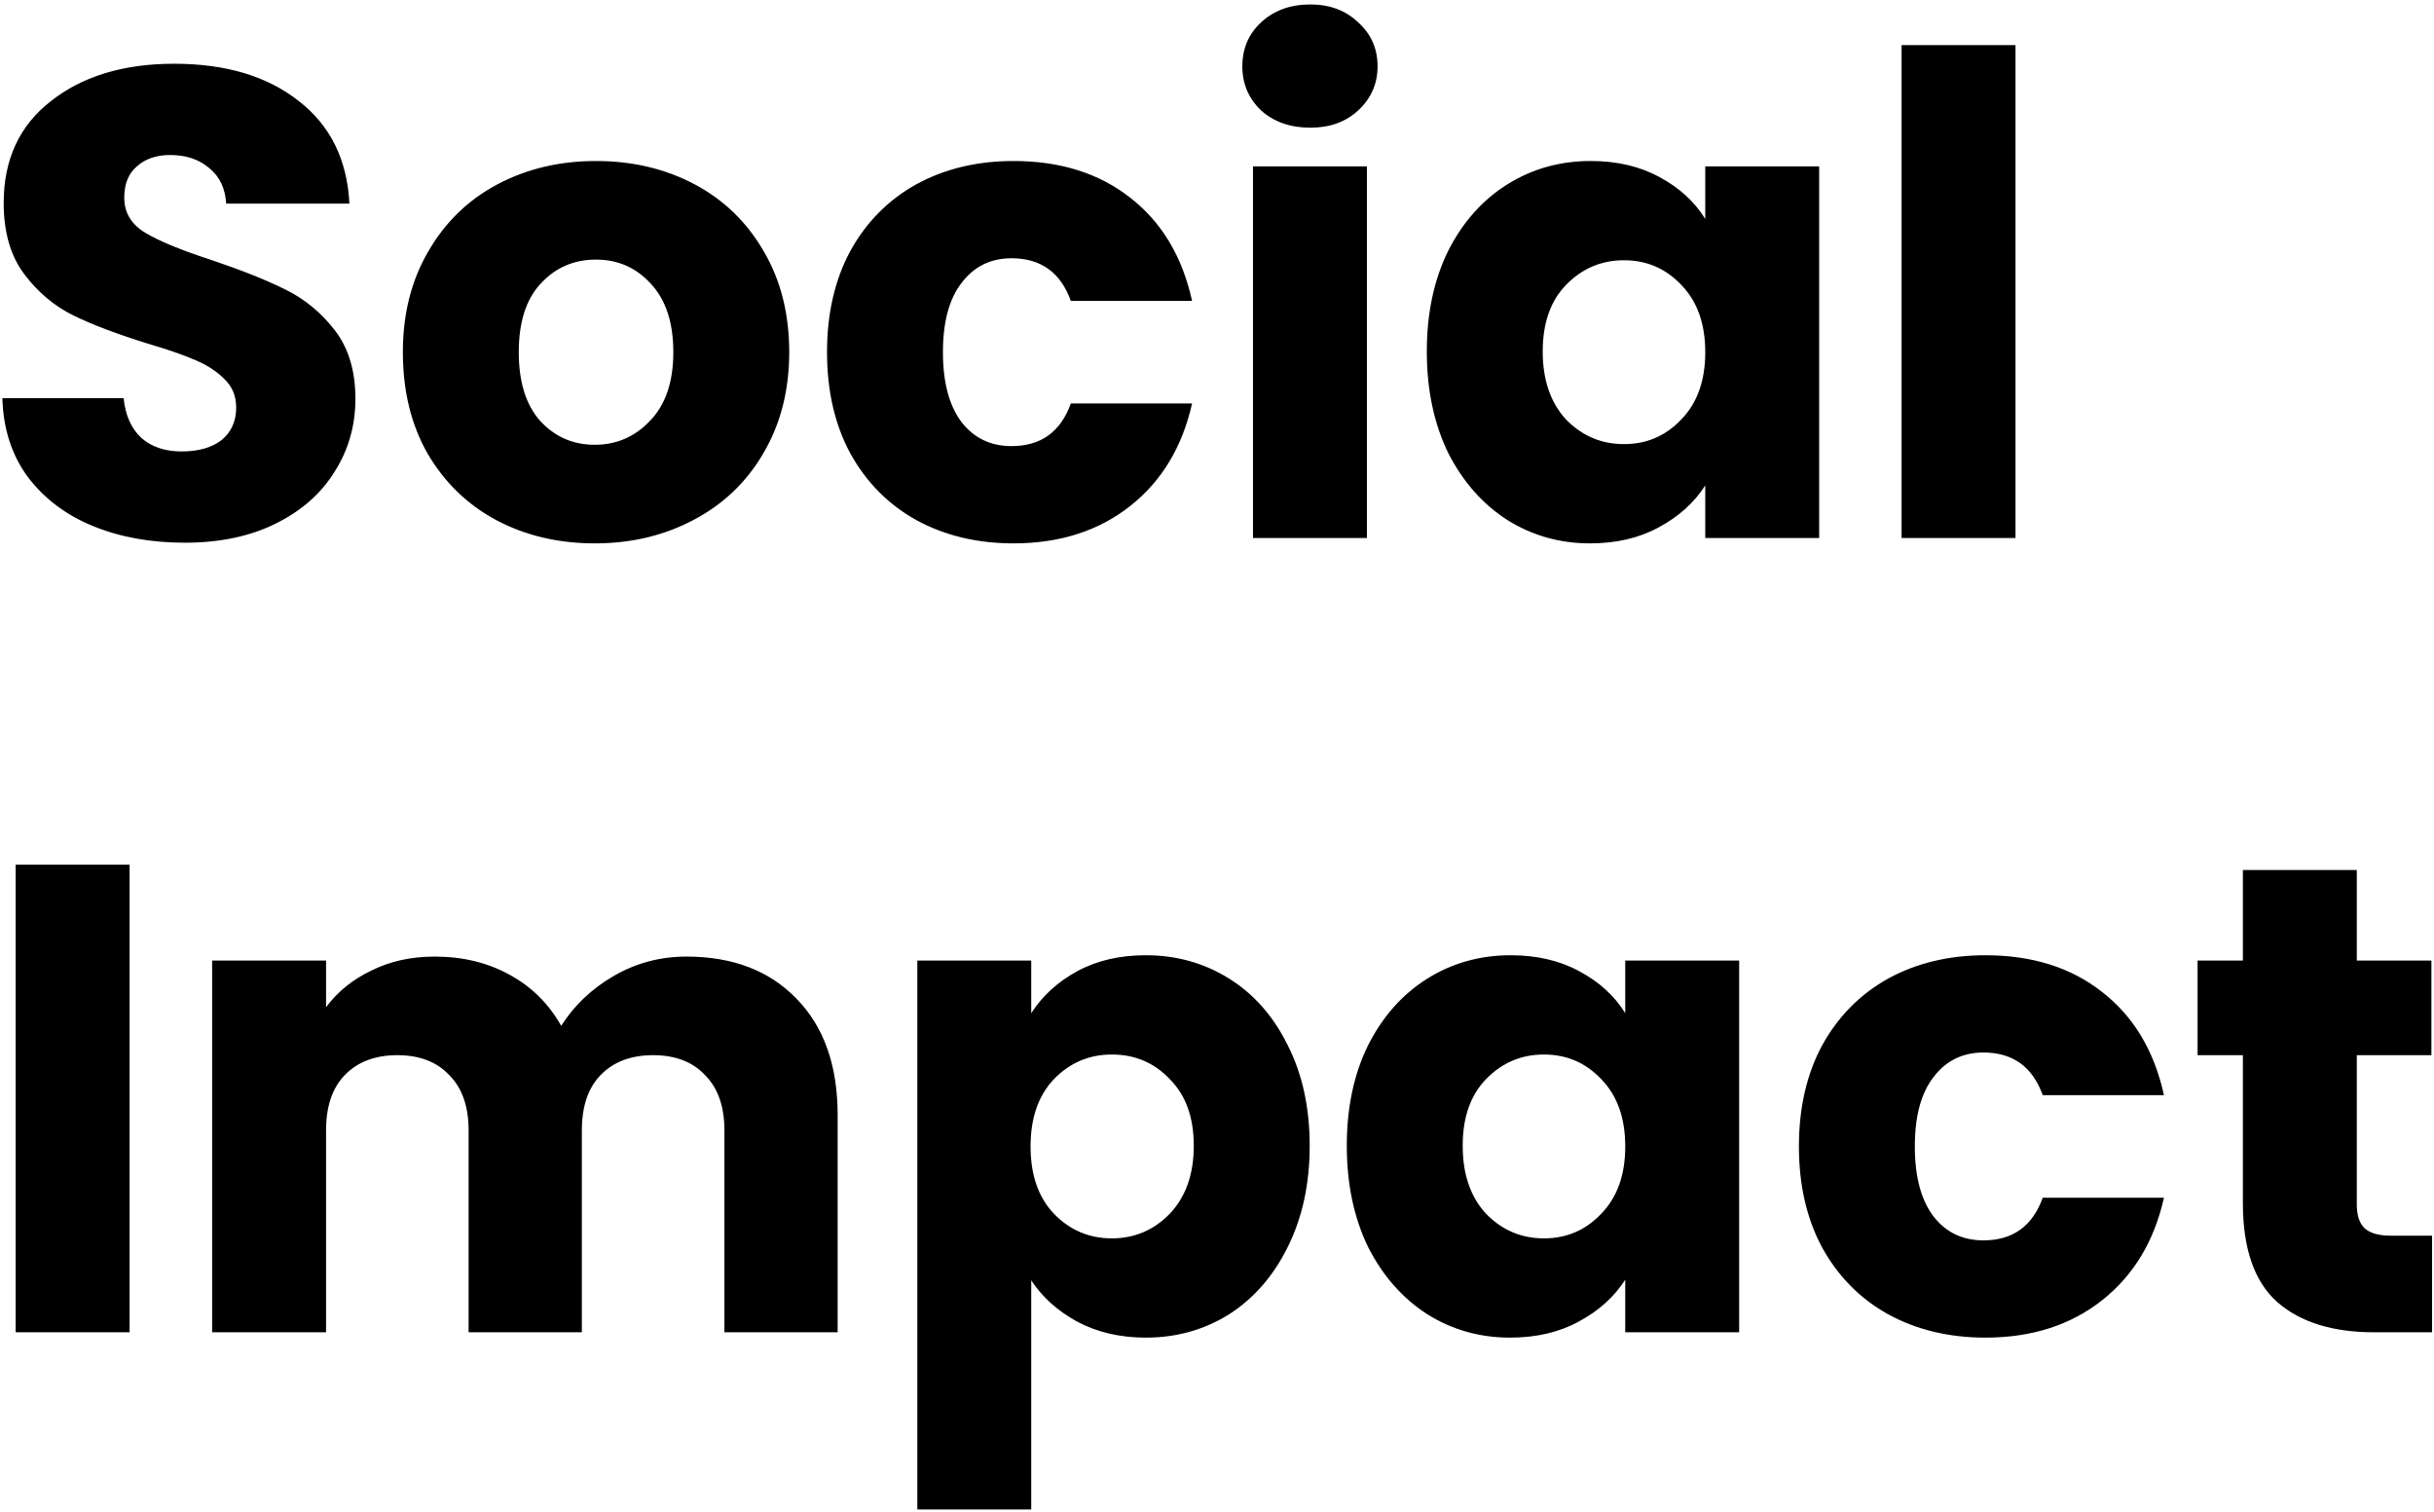 <svg width="190" height="118" viewBox="0 0 190 118" fill="none" xmlns="http://www.w3.org/2000/svg">
<path d="M14.432 42.364C11.763 42.364 9.371 41.931 7.256 41.064C5.141 40.197 3.443 38.915 2.16 37.216C0.912 35.517 0.253 33.472 0.184 31.08H9.648C9.787 32.432 10.255 33.472 11.052 34.2C11.849 34.893 12.889 35.24 14.172 35.24C15.489 35.24 16.529 34.945 17.292 34.356C18.055 33.732 18.436 32.883 18.436 31.808C18.436 30.907 18.124 30.161 17.5 29.572C16.911 28.983 16.165 28.497 15.264 28.116C14.397 27.735 13.149 27.301 11.52 26.816C9.163 26.088 7.239 25.36 5.748 24.632C4.257 23.904 2.975 22.829 1.9 21.408C0.825 19.987 0.288 18.132 0.288 15.844C0.288 12.447 1.519 9.795 3.98 7.888C6.441 5.947 9.648 4.976 13.6 4.976C17.621 4.976 20.863 5.947 23.324 7.888C25.785 9.795 27.103 12.464 27.276 15.896H17.656C17.587 14.717 17.153 13.799 16.356 13.14C15.559 12.447 14.536 12.1 13.288 12.1C12.213 12.1 11.347 12.395 10.688 12.984C10.029 13.539 9.7 14.353 9.7 15.428C9.7 16.607 10.255 17.525 11.364 18.184C12.473 18.843 14.207 19.553 16.564 20.316C18.921 21.113 20.828 21.876 22.284 22.604C23.775 23.332 25.057 24.389 26.132 25.776C27.207 27.163 27.744 28.948 27.744 31.132C27.744 33.212 27.207 35.101 26.132 36.8C25.092 38.499 23.567 39.851 21.556 40.856C19.545 41.861 17.171 42.364 14.432 42.364ZM46.424 42.416C43.581 42.416 41.016 41.809 38.728 40.596C36.475 39.383 34.69 37.649 33.372 35.396C32.09 33.143 31.448 30.508 31.448 27.492C31.448 24.511 32.107 21.893 33.424 19.64C34.742 17.352 36.544 15.601 38.832 14.388C41.12 13.175 43.685 12.568 46.528 12.568C49.371 12.568 51.936 13.175 54.224 14.388C56.512 15.601 58.315 17.352 59.632 19.64C60.95 21.893 61.608 24.511 61.608 27.492C61.608 30.473 60.932 33.108 59.58 35.396C58.263 37.649 56.443 39.383 54.12 40.596C51.832 41.809 49.267 42.416 46.424 42.416ZM46.424 34.72C48.123 34.72 49.562 34.096 50.74 32.848C51.953 31.6 52.56 29.815 52.56 27.492C52.56 25.169 51.971 23.384 50.792 22.136C49.648 20.888 48.227 20.264 46.528 20.264C44.795 20.264 43.356 20.888 42.212 22.136C41.068 23.349 40.496 25.135 40.496 27.492C40.496 29.815 41.051 31.6 42.16 32.848C43.304 34.096 44.725 34.72 46.424 34.72ZM64.558 27.492C64.558 24.476 65.164 21.841 66.378 19.588C67.626 17.335 69.342 15.601 71.526 14.388C73.744 13.175 76.275 12.568 79.118 12.568C82.758 12.568 85.791 13.521 88.218 15.428C90.679 17.335 92.291 20.021 93.054 23.488H83.59C82.792 21.269 81.25 20.16 78.962 20.16C77.332 20.16 76.032 20.801 75.062 22.084C74.091 23.332 73.606 25.135 73.606 27.492C73.606 29.849 74.091 31.669 75.062 32.952C76.032 34.2 77.332 34.824 78.962 34.824C81.25 34.824 82.792 33.715 83.59 31.496H93.054C92.291 34.893 90.679 37.563 88.218 39.504C85.756 41.445 82.723 42.416 79.118 42.416C76.275 42.416 73.744 41.809 71.526 40.596C69.342 39.383 67.626 37.649 66.378 35.396C65.164 33.143 64.558 30.508 64.558 27.492ZM102.282 9.968C100.722 9.968 99.439 9.517 98.434 8.616C97.463 7.68 96.978 6.536 96.978 5.184C96.978 3.797 97.463 2.653 98.434 1.752C99.439 0.816 100.722 0.348 102.282 0.348C103.807 0.348 105.055 0.816 106.026 1.752C107.031 2.653 107.534 3.797 107.534 5.184C107.534 6.536 107.031 7.68 106.026 8.616C105.055 9.517 103.807 9.968 102.282 9.968ZM106.702 12.984V42H97.81V12.984H106.702ZM111.378 27.44C111.378 24.459 111.933 21.841 113.042 19.588C114.186 17.335 115.729 15.601 117.67 14.388C119.611 13.175 121.778 12.568 124.17 12.568C126.215 12.568 128.001 12.984 129.526 13.816C131.086 14.648 132.282 15.74 133.114 17.092V12.984H142.006V42H133.114V37.892C132.247 39.244 131.034 40.336 129.474 41.168C127.949 42 126.163 42.416 124.118 42.416C121.761 42.416 119.611 41.809 117.67 40.596C115.729 39.348 114.186 37.597 113.042 35.344C111.933 33.056 111.378 30.421 111.378 27.44ZM133.114 27.492C133.114 25.273 132.49 23.523 131.242 22.24C130.029 20.957 128.538 20.316 126.77 20.316C125.002 20.316 123.494 20.957 122.246 22.24C121.033 23.488 120.426 25.221 120.426 27.44C120.426 29.659 121.033 31.427 122.246 32.744C123.494 34.027 125.002 34.668 126.77 34.668C128.538 34.668 130.029 34.027 131.242 32.744C132.49 31.461 133.114 29.711 133.114 27.492ZM157.331 3.52V42H148.439V3.52H157.331ZM10.116 67.496V104H1.224V67.496H10.116ZM53.584 74.672C57.189 74.672 60.049 75.764 62.164 77.948C64.313 80.132 65.388 83.165 65.388 87.048V104H56.548V88.244C56.548 86.372 56.045 84.933 55.04 83.928C54.069 82.888 52.717 82.368 50.984 82.368C49.251 82.368 47.881 82.888 46.876 83.928C45.905 84.933 45.42 86.372 45.42 88.244V104H36.58V88.244C36.58 86.372 36.077 84.933 35.072 83.928C34.101 82.888 32.749 82.368 31.016 82.368C29.283 82.368 27.913 82.888 26.908 83.928C25.937 84.933 25.452 86.372 25.452 88.244V104H16.56V74.984H25.452V78.624C26.353 77.411 27.532 76.457 28.988 75.764C30.444 75.036 32.091 74.672 33.928 74.672C36.112 74.672 38.053 75.14 39.752 76.076C41.485 77.012 42.837 78.347 43.808 80.08C44.813 78.485 46.183 77.185 47.916 76.18C49.649 75.175 51.539 74.672 53.584 74.672ZM80.499 79.092C81.365 77.74 82.561 76.648 84.087 75.816C85.612 74.984 87.397 74.568 89.443 74.568C91.835 74.568 94.001 75.175 95.943 76.388C97.884 77.601 99.409 79.335 100.519 81.588C101.663 83.841 102.235 86.459 102.235 89.44C102.235 92.421 101.663 95.056 100.519 97.344C99.409 99.597 97.884 101.348 95.943 102.596C94.001 103.809 91.835 104.416 89.443 104.416C87.432 104.416 85.647 104 84.087 103.168C82.561 102.336 81.365 101.261 80.499 99.944V117.832H71.607V74.984H80.499V79.092ZM93.187 89.44C93.187 87.221 92.563 85.488 91.315 84.24C90.102 82.957 88.594 82.316 86.791 82.316C85.023 82.316 83.515 82.957 82.267 84.24C81.053 85.523 80.447 87.273 80.447 89.492C80.447 91.711 81.053 93.461 82.267 94.744C83.515 96.027 85.023 96.668 86.791 96.668C88.559 96.668 90.067 96.027 91.315 94.744C92.563 93.427 93.187 91.659 93.187 89.44ZM105.132 89.44C105.132 86.459 105.686 83.841 106.796 81.588C107.94 79.335 109.482 77.601 111.424 76.388C113.365 75.175 115.532 74.568 117.924 74.568C119.969 74.568 121.754 74.984 123.28 75.816C124.84 76.648 126.036 77.74 126.868 79.092V74.984H135.76V104H126.868V99.892C126.001 101.244 124.788 102.336 123.228 103.168C121.702 104 119.917 104.416 117.872 104.416C115.514 104.416 113.365 103.809 111.424 102.596C109.482 101.348 107.94 99.597 106.796 97.344C105.686 95.056 105.132 92.421 105.132 89.44ZM126.868 89.492C126.868 87.273 126.244 85.523 124.996 84.24C123.782 82.957 122.292 82.316 120.524 82.316C118.756 82.316 117.248 82.957 116 84.24C114.786 85.488 114.18 87.221 114.18 89.44C114.18 91.659 114.786 93.427 116 94.744C117.248 96.027 118.756 96.668 120.524 96.668C122.292 96.668 123.782 96.027 124.996 94.744C126.244 93.461 126.868 91.711 126.868 89.492ZM140.425 89.492C140.425 86.476 141.031 83.841 142.245 81.588C143.493 79.335 145.209 77.601 147.393 76.388C149.611 75.175 152.142 74.568 154.985 74.568C158.625 74.568 161.658 75.521 164.085 77.428C166.546 79.335 168.158 82.021 168.921 85.488H159.457C158.659 83.269 157.117 82.16 154.829 82.16C153.199 82.16 151.899 82.801 150.929 84.084C149.958 85.332 149.473 87.135 149.473 89.492C149.473 91.849 149.958 93.669 150.929 94.952C151.899 96.2 153.199 96.824 154.829 96.824C157.117 96.824 158.659 95.715 159.457 93.496H168.921C168.158 96.893 166.546 99.563 164.085 101.504C161.623 103.445 158.59 104.416 154.985 104.416C152.142 104.416 149.611 103.809 147.393 102.596C145.209 101.383 143.493 99.649 142.245 97.396C141.031 95.143 140.425 92.508 140.425 89.492ZM189.849 96.46V104H185.325C182.101 104 179.588 103.22 177.785 101.66C175.982 100.065 175.081 97.483 175.081 93.912V82.368H171.545V74.984H175.081V67.912H183.973V74.984H189.797V82.368H183.973V94.016C183.973 94.883 184.181 95.507 184.597 95.888C185.013 96.269 185.706 96.46 186.677 96.46H189.849Z" fill="black"/>
</svg>
